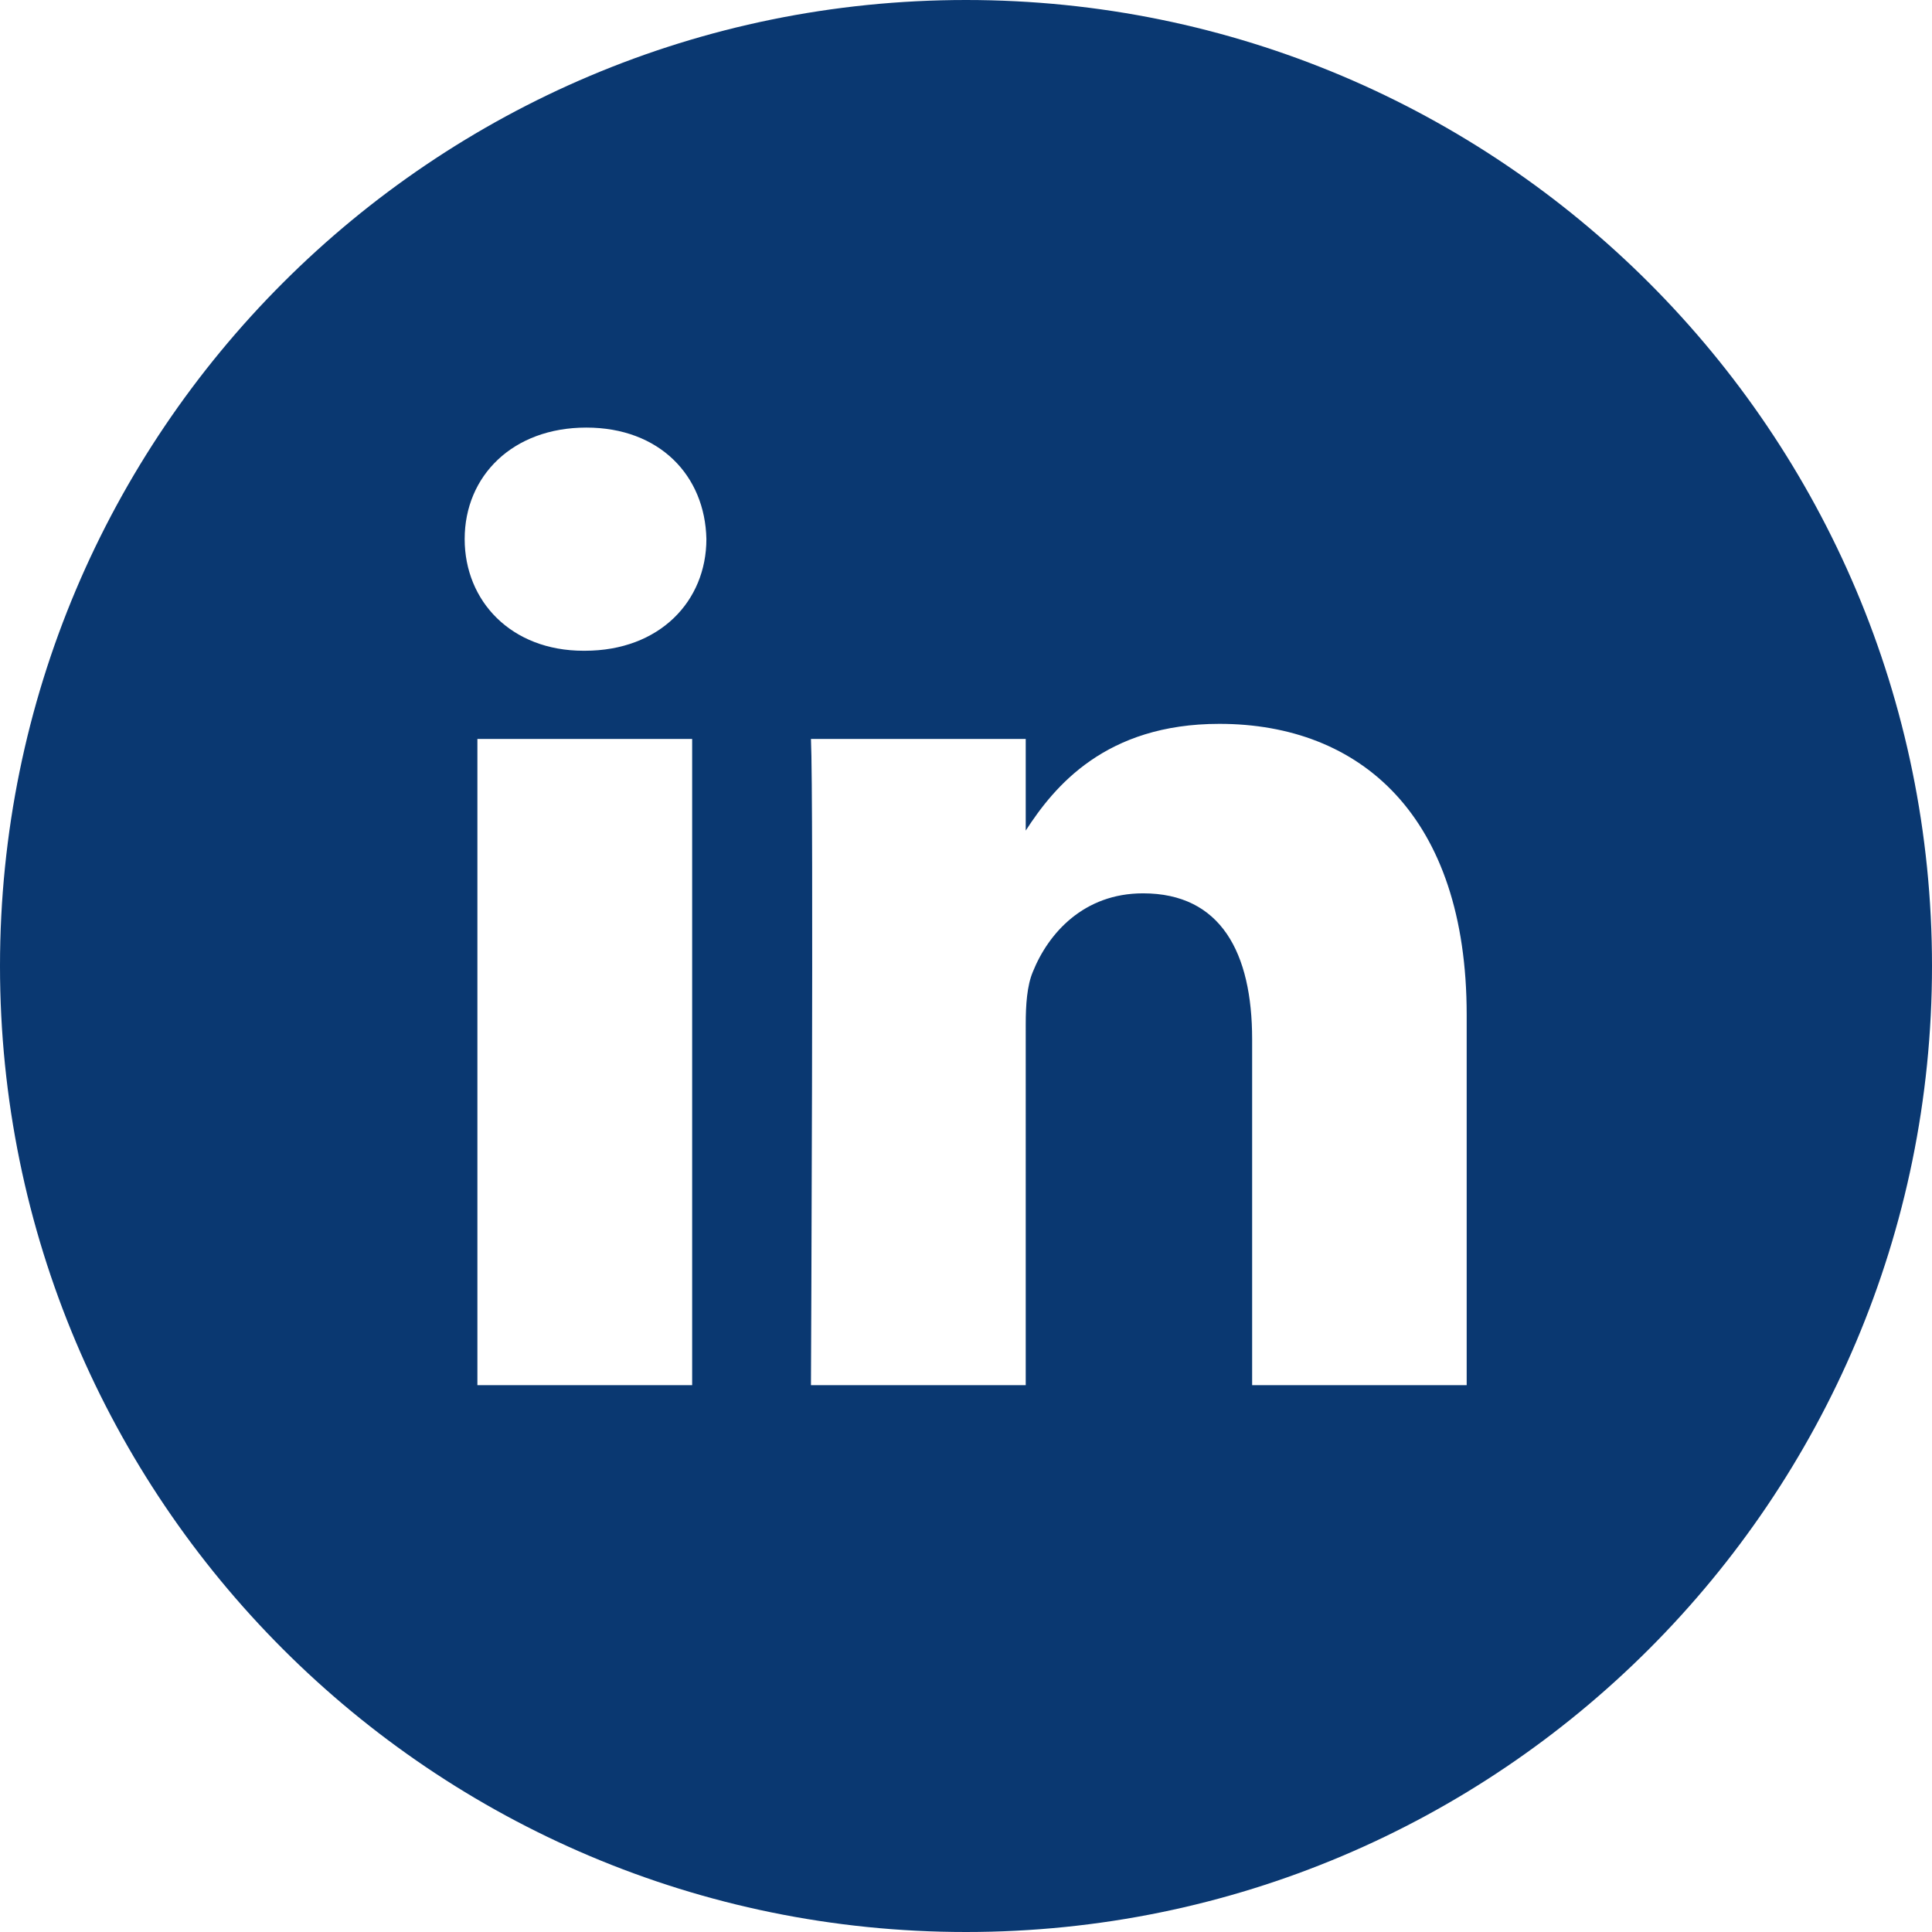<?xml version="1.0" encoding="utf-8"?>
<!-- Generator: Adobe Illustrator 24.0.1, SVG Export Plug-In . SVG Version: 6.00 Build 0)  -->
<svg version="1.1" id="Camada_1" xmlns="http://www.w3.org/2000/svg" xmlns:xlink="http://www.w3.org/1999/xlink" x="0px" y="0px"
	 viewBox="0 0 896 896" style="enable-background:new 0 0 896 896;" xml:space="preserve">
<style type="text/css">
	.st0{fill:#0A3871;}
</style>
<path class="st0" d="M321,642.4V342.7h-99.6v299.7L321,642.4L321,642.4z M271.2,301.8c34.7,0,56.4-23,56.4-51.8
	c-0.6-29.4-21.7-51.7-55.7-51.7c-34.1,0-56.4,22.4-56.4,51.7c0,28.8,21.6,51.8,55.1,51.8L271.2,301.8z M680.2,642.4V470.6
	c0-92.1-49.2-134.9-114.7-134.9c-52.9,0-76.6,29.1-89.8,49.5v-42.5h-99.6c1.3,28.2,0,299.7,0,299.7h99.6V475c0-9,0.6-17.9,3.3-24.3
	c7.2-17.9,23.6-36.4,51.1-36.4c36.1,0,50.6,27.5,50.6,67.7v160.4L680.2,642.4L680.2,642.4z M448,0c247.4,0,448,200.5,448,448
	c0,247.4-200.6,448-448,448C200.5,896,0,695.4,0,448C0,200.5,200.5,0,448,0z"/>
</svg>
